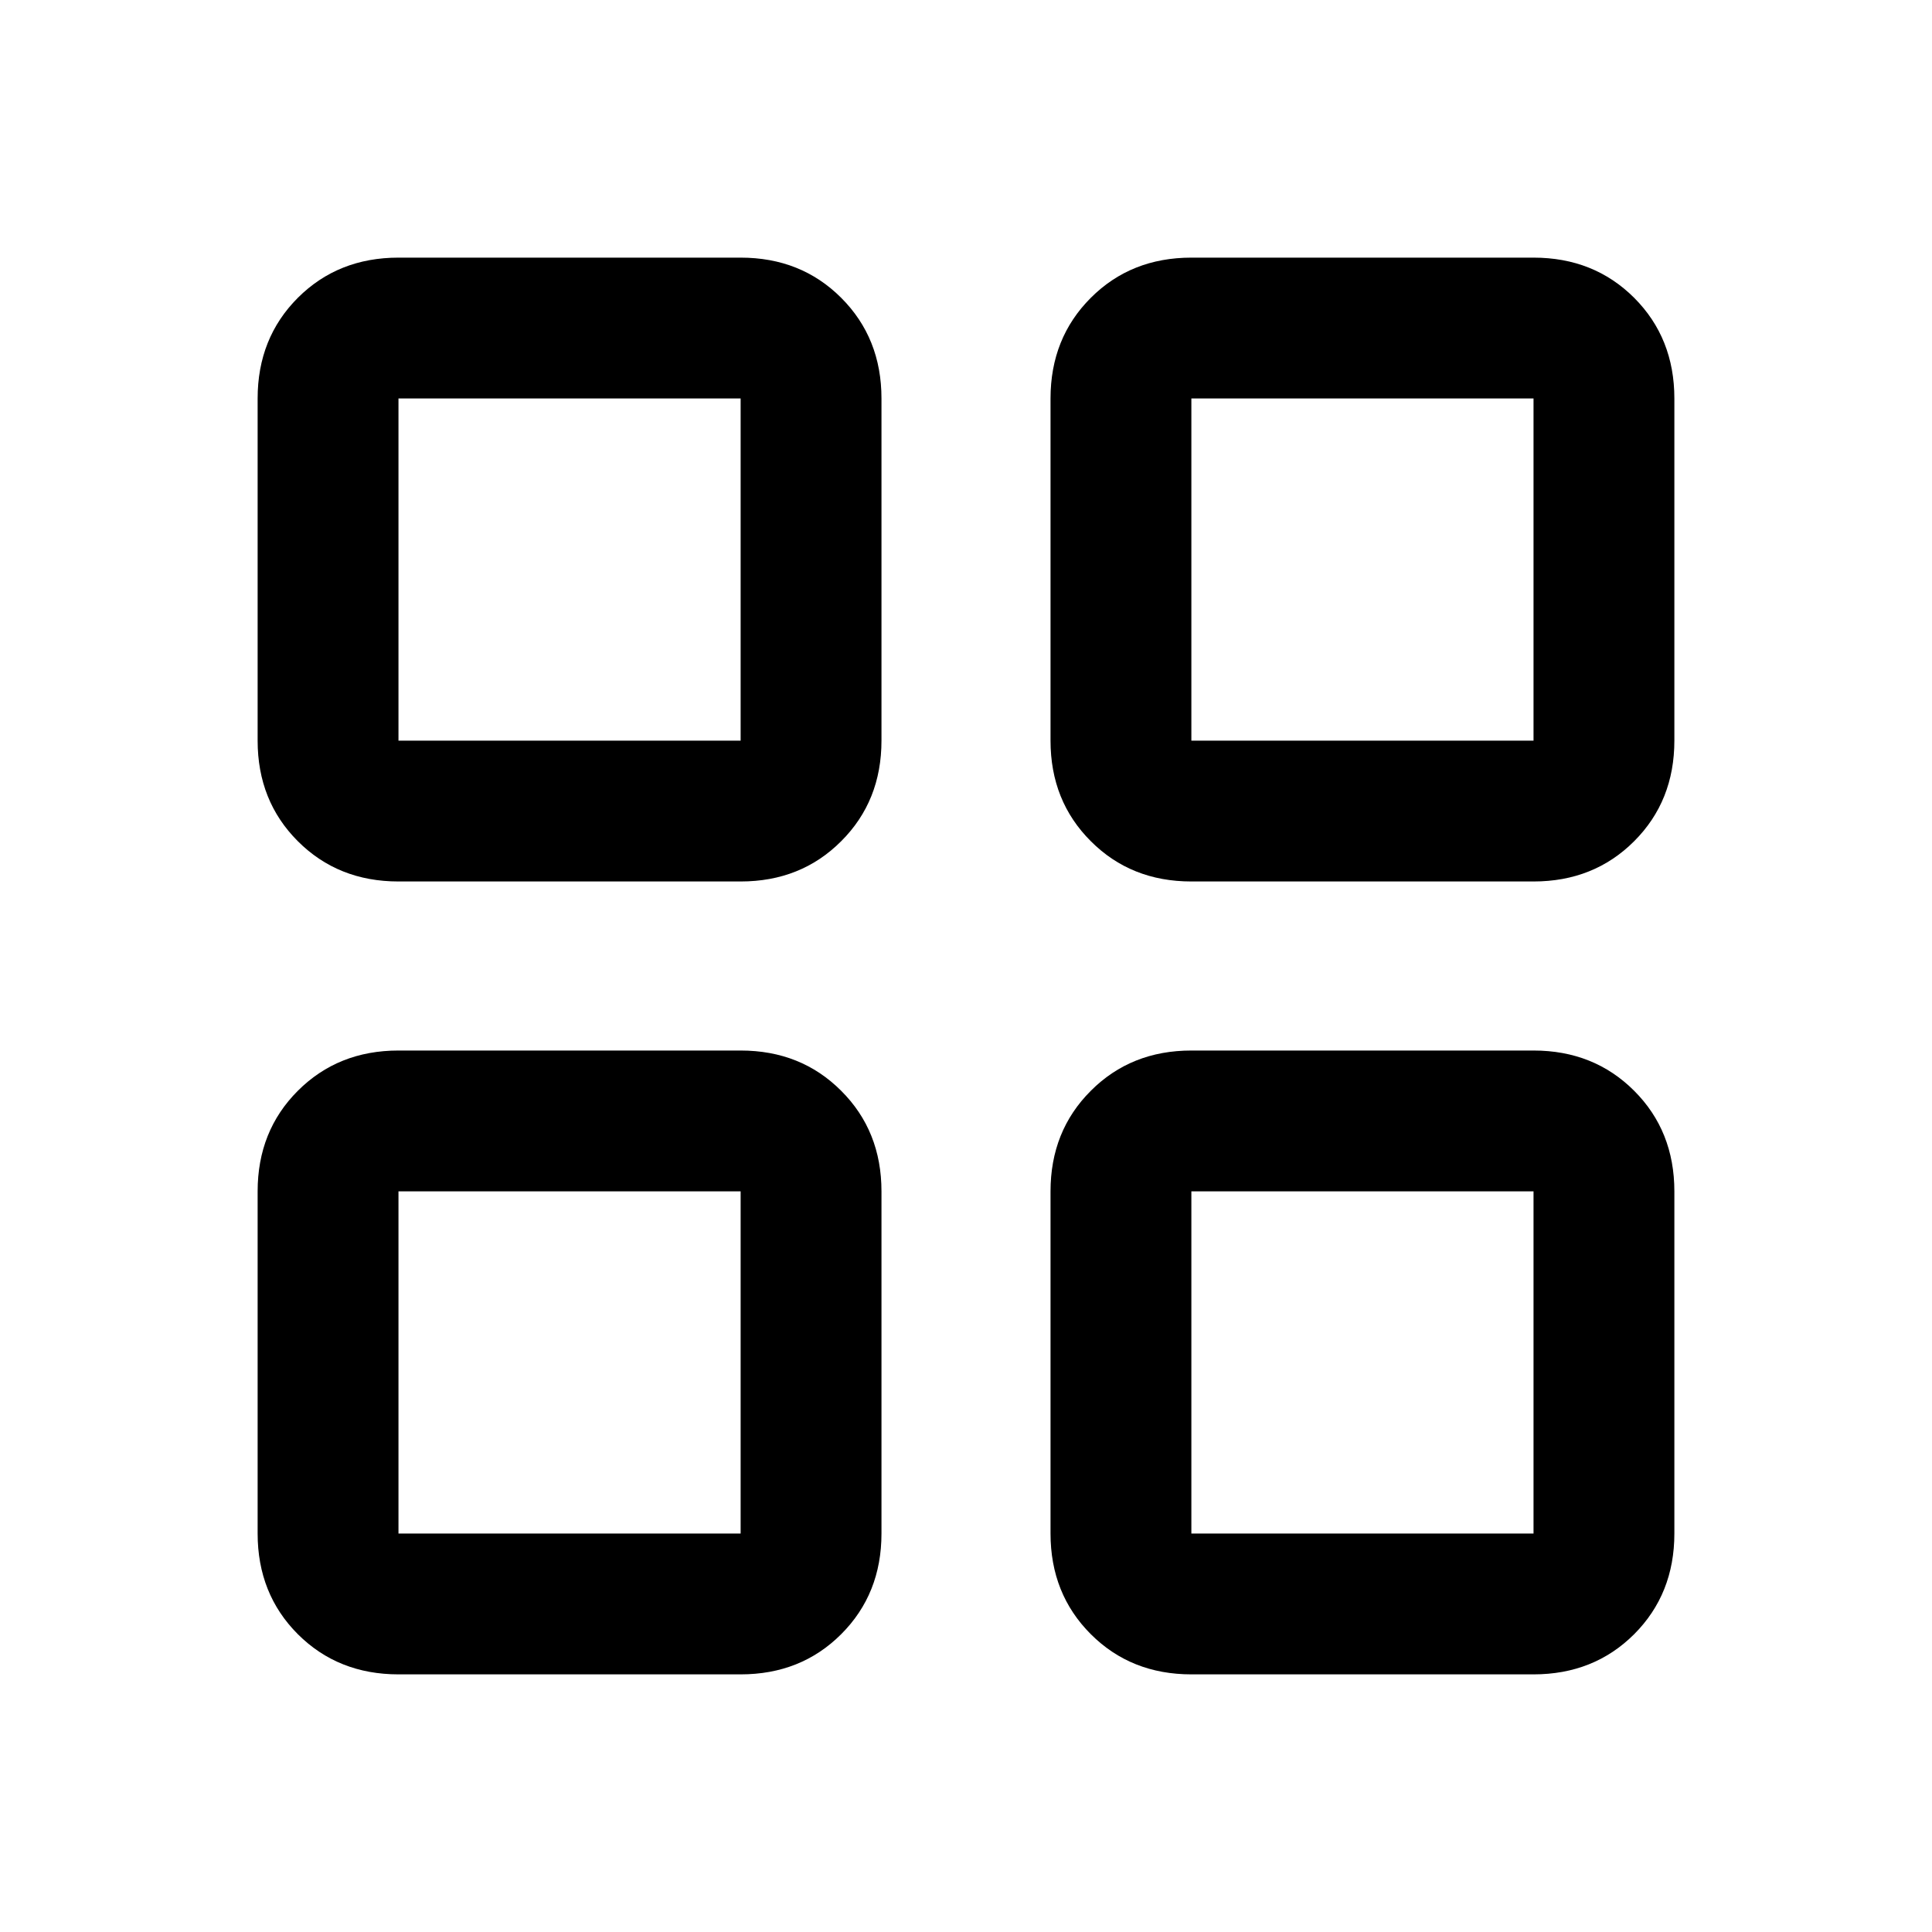<svg xmlns="http://www.w3.org/2000/svg" height="20" width="20"><path d="M4.125 9.125q-.625 0-1.042-.417-.416-.416-.416-1.041V4.125q0-.625.416-1.042.417-.416 1.042-.416h3.542q.625 0 1.041.416.417.417.417 1.042v3.542q0 .625-.417 1.041-.416.417-1.041.417Zm0 8.208q-.625 0-1.042-.416-.416-.417-.416-1.042v-3.542q0-.625.416-1.041.417-.417 1.042-.417h3.542q.625 0 1.041.417.417.416.417 1.041v3.542q0 .625-.417 1.042-.416.416-1.041.416Zm8.208-8.208q-.625 0-1.041-.417-.417-.416-.417-1.041V4.125q0-.625.417-1.042.416-.416 1.041-.416h3.542q.625 0 1.042.416.416.417.416 1.042v3.542q0 .625-.416 1.041-.417.417-1.042.417Zm0 8.208q-.625 0-1.041-.416-.417-.417-.417-1.042v-3.542q0-.625.417-1.041.416-.417 1.041-.417h3.542q.625 0 1.042.417.416.416.416 1.041v3.542q0 .625-.416 1.042-.417.416-1.042.416ZM4.125 7.667h3.542V4.125H4.125Zm8.208 0h3.542V4.125h-3.542Zm0 8.208h3.542v-3.542h-3.542Zm-8.208 0h3.542v-3.542H4.125Zm8.208-8.208Zm0 4.666Zm-4.666 0Zm0-4.666Z"/></svg>